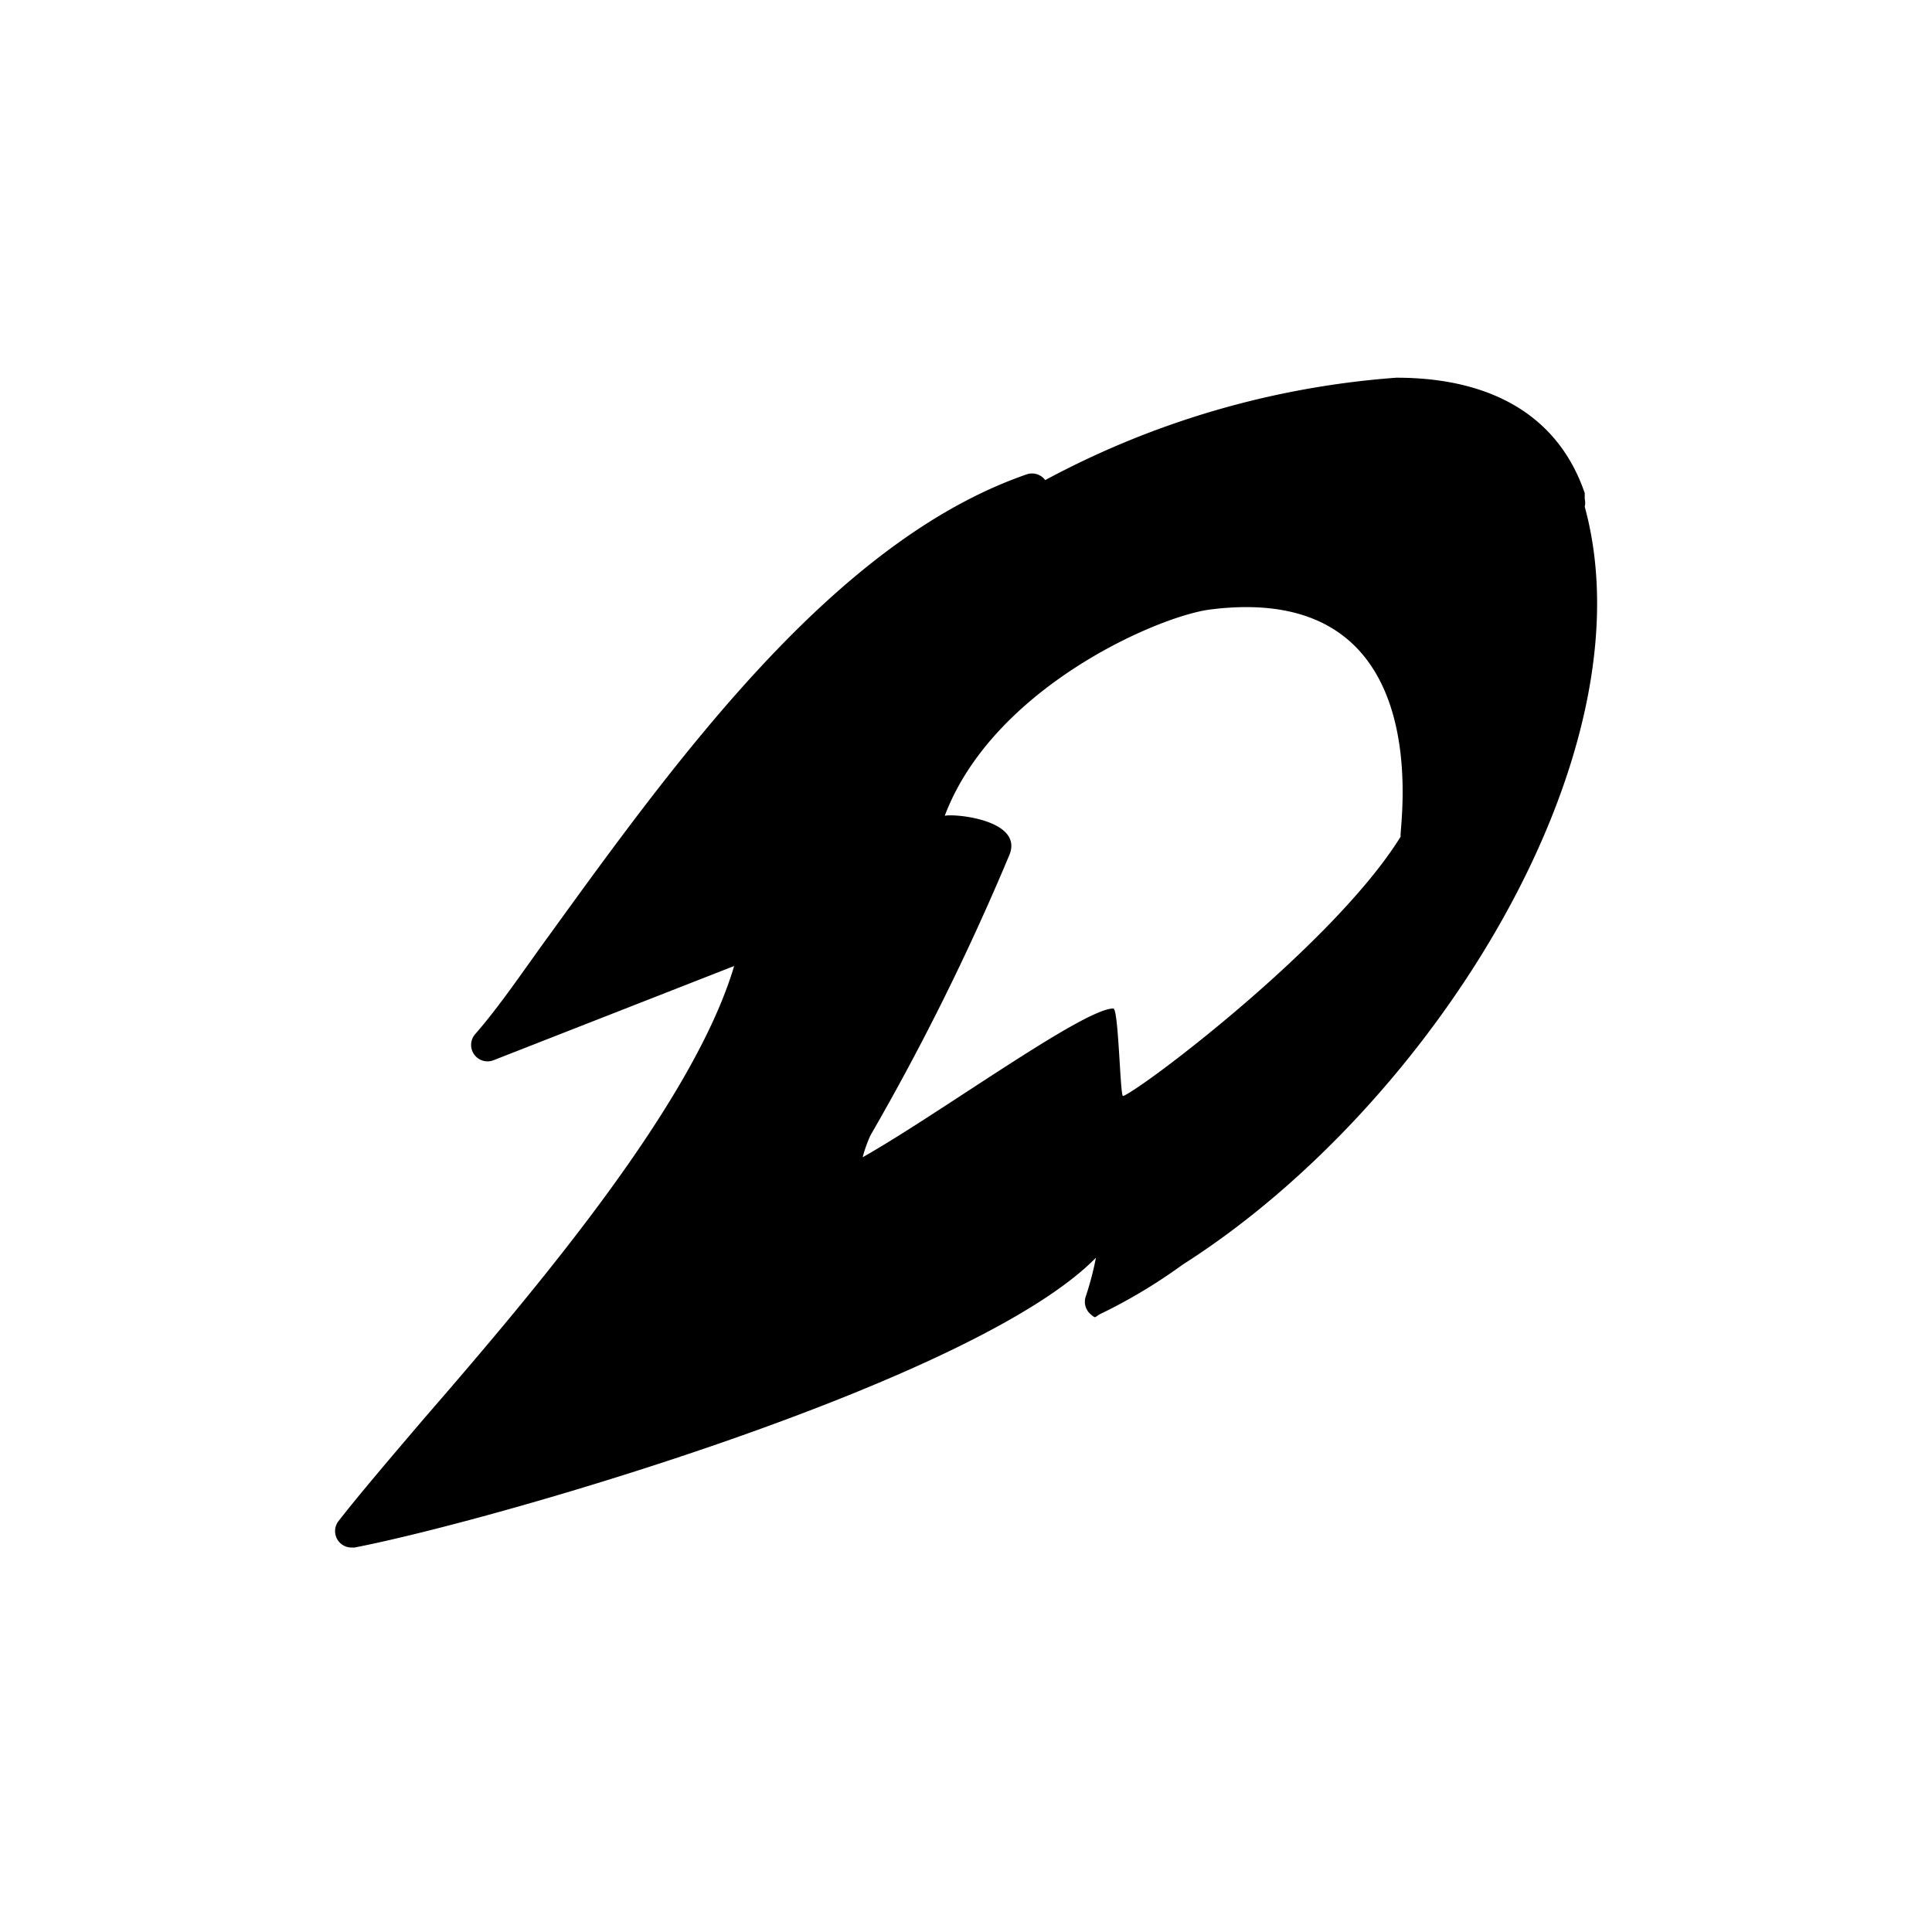 <svg xmlns="http://www.w3.org/2000/svg" class="HeroAbility-icon" viewBox="0 0 40 40" preserveAspectRatio="xMidYMid meet"><path id="_Compound_Path_" data-name="&lt;Compound Path&gt;" d="M32.81,10.49a.34.34,0,0,0,0-.16l0-.12v0h0v0h0v0h0c-.53-1.56-1.88-2.39-3.9-2.39a18.14,18.14,0,0,0-7.27,2.12.34.34,0,0,0-.38-.12c-4,1.38-7.28,5.94-9.93,9.6-.53.73-1,1.43-1.5,2a.34.34,0,0,0,.39.53L15.2,20c-.84,2.82-4,6.58-6.43,9.38-.69.81-1.29,1.51-1.76,2.11a.34.34,0,0,0,.27.55h.06c2.89-.56,12.83-3.43,15.35-6a6.25,6.25,0,0,1-.21.8.34.34,0,0,0,.1.37c.11.09.07.07.19,0a11.06,11.06,0,0,0,1.58-.93l.14-.1C29.66,22.89,34.21,15.61,32.81,10.49Zm-9.56,12.2c-.06,0-.09-1.81-.2-1.81-.62,0-3.6,2.18-5.19,3.08a2.86,2.86,0,0,1,.16-.45,50.75,50.75,0,0,0,2.87-5.79c.33-.74-1.12-.88-1.33-.83,1-2.65,4.41-4.13,5.49-4.27C29.9,12,28.94,17.29,29,17.32,27.64,19.52,23.72,22.49,23.26,22.69Z"/></svg>